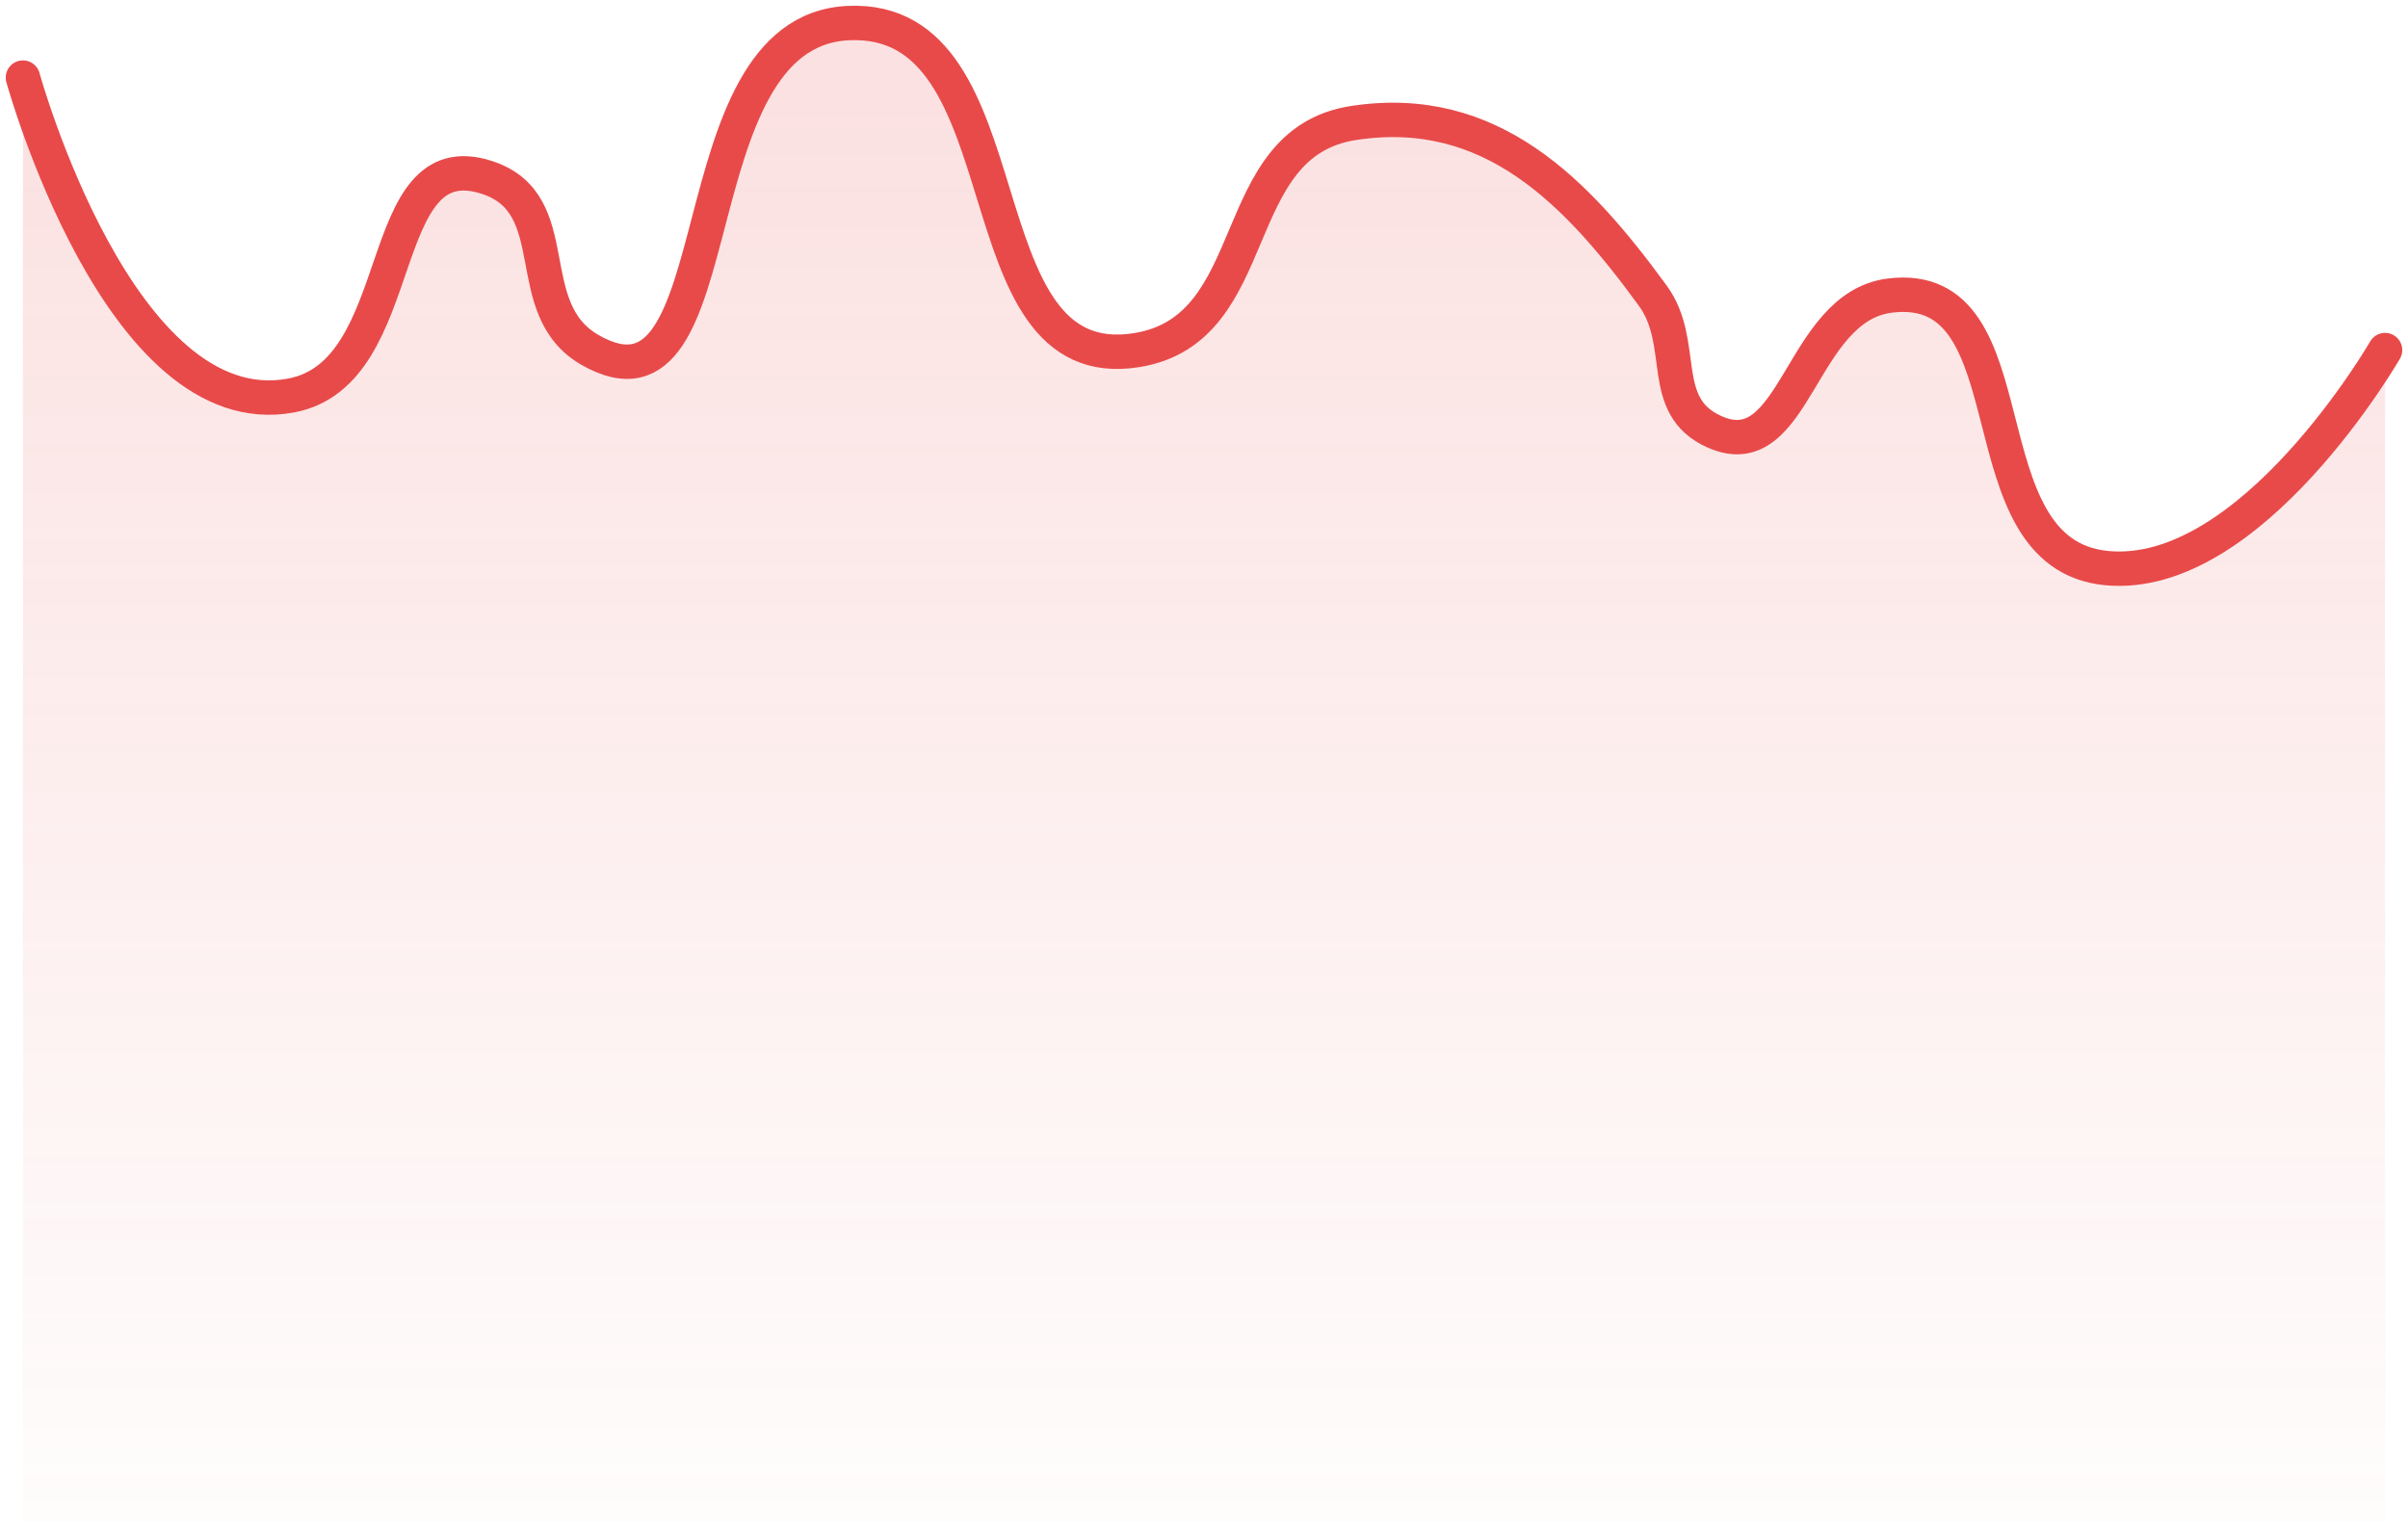 <svg width="105" height="67" viewBox="0 0 105 67" fill="none" xmlns="http://www.w3.org/2000/svg">
<path opacity="0.5" d="M91.856 24.776C98.163 25.384 104 15.268 104 15.268V66.386H1V3.384C1 3.384 5.203 18.649 12.694 17.249C17.954 16.266 16.2 6.091 21.24 7.741C24.775 8.899 22.572 13.463 25.738 15.268C32.2 18.954 29.295 1.373 36.983 1.007C44.982 0.626 41.7 16.554 49.576 15.268C55.215 14.348 53.372 6.232 59.022 5.364C65.021 4.443 68.772 8.38 72.066 12.891C73.6 14.994 72.231 17.708 74.764 18.834C78.32 20.414 78.466 13.377 82.41 12.891C88.781 12.107 85.462 24.159 91.856 24.776Z" fill="url(#paint0_linear_254_786)"/>
<path d="M104 15.268C104 15.268 98.163 25.384 91.856 24.776C85.462 24.159 88.781 12.107 82.41 12.891C78.466 13.377 78.32 20.414 74.764 18.834C72.231 17.708 73.6 14.994 72.066 12.891C68.772 8.38 65.021 4.443 59.022 5.364C53.372 6.232 55.215 14.348 49.576 15.268C41.7 16.554 44.982 0.626 36.983 1.007C29.295 1.373 32.2 18.954 25.738 15.268C22.572 13.463 24.775 8.899 21.24 7.741C16.2 6.091 17.954 16.266 12.694 17.249C5.203 18.649 1 3.384 1 3.384" stroke="#E84A4A" stroke-width="1.5" stroke-linecap="round"/>
<defs>
<linearGradient id="paint0_linear_254_786" x1="52.5" y1="4.169" x2="52.5" y2="72.802" gradientUnits="userSpaceOnUse">
<stop stop-color="#E84A4A" stop-opacity="0.33"/>
<stop offset="1" stop-color="#E84A4A" stop-opacity="0"/>
</linearGradient>
</defs>
</svg>
